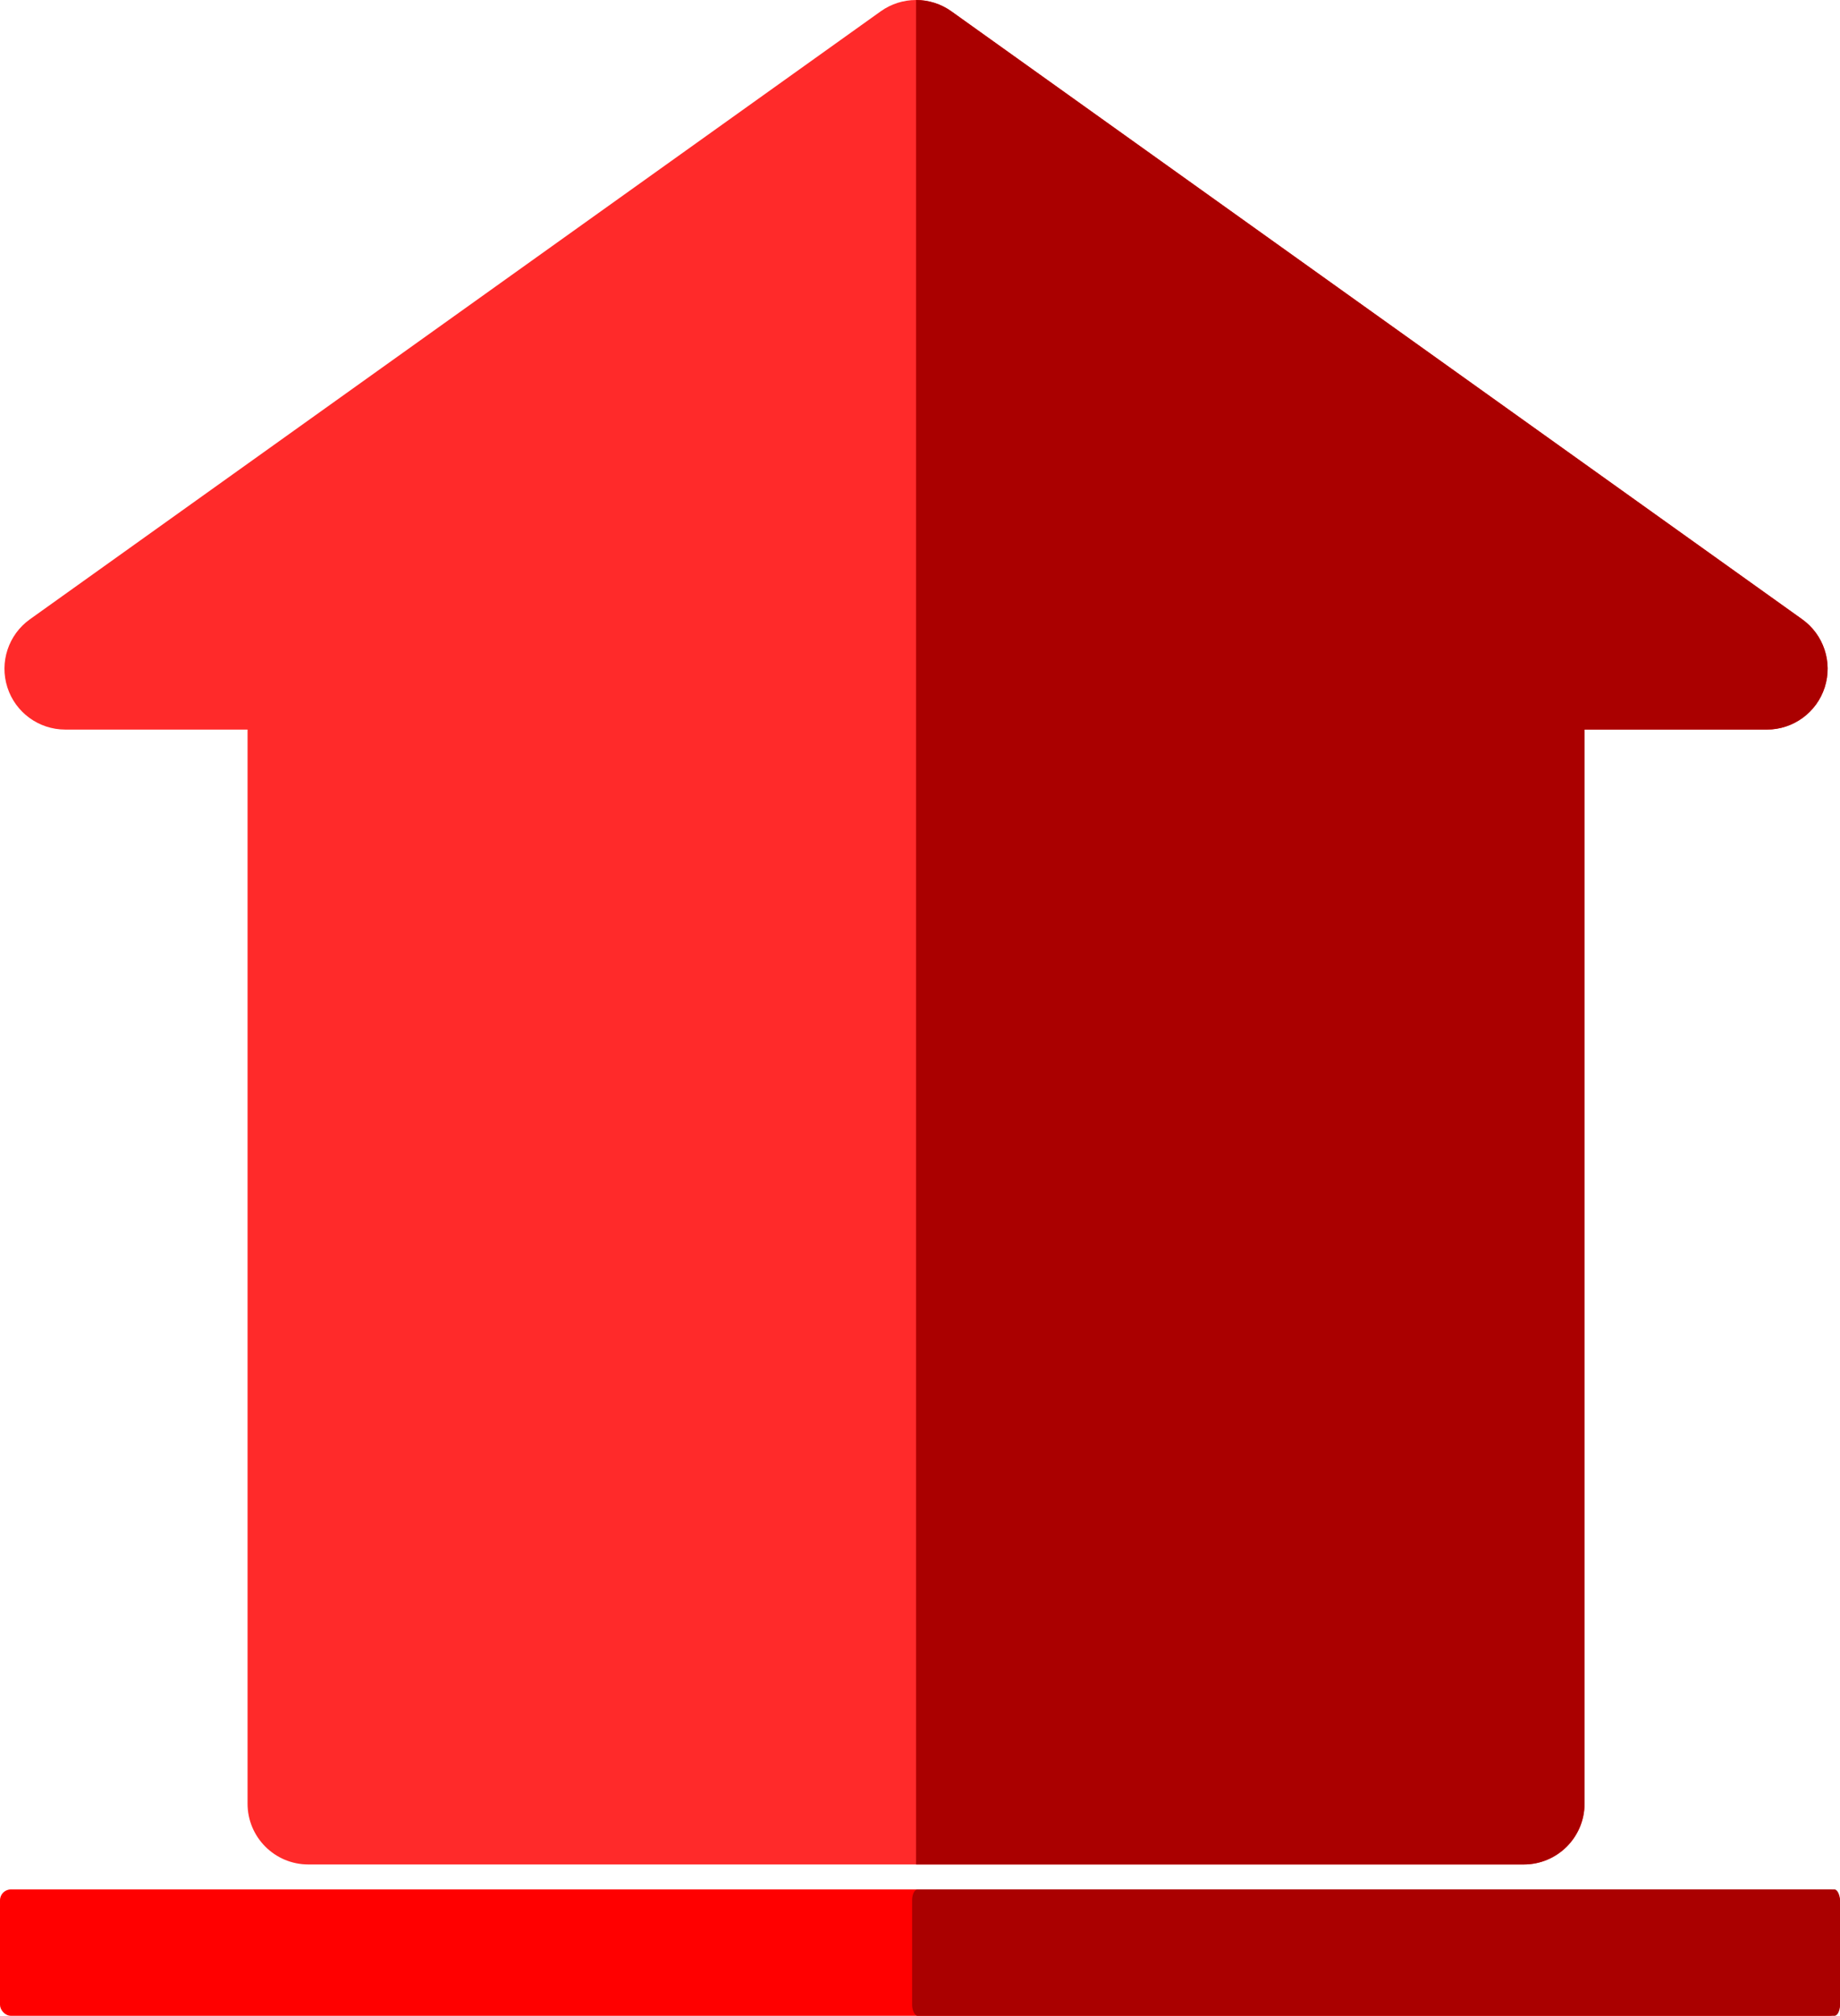 <?xml version="1.0" encoding="UTF-8" standalone="no"?>
<!-- Generator: Adobe Illustrator 19.0.0, SVG Export Plug-In . SVG Version: 6.00 Build 0)  -->

<svg
   xmlns:dc="http://purl.org/dc/elements/1.1/"
   xmlns:cc="http://creativecommons.org/ns#"
   xmlns:rdf="http://www.w3.org/1999/02/22-rdf-syntax-ns#"
   xmlns:svg="http://www.w3.org/2000/svg"
   xmlns="http://www.w3.org/2000/svg"
   xmlns:sodipodi="http://sodipodi.sourceforge.net/DTD/sodipodi-0.dtd"
   xmlns:inkscape="http://www.inkscape.org/namespaces/inkscape"
   version="1.1"
   id="Layer_1"
   x="0px"
   y="0px"
   viewBox="0 0 505.492 553.559"
   xml:space="preserve"
   inkscape:version="0.91 r13725"
   sodipodi:docname="Расход.svg"
   width="505.492"
   height="553.559"><defs
     id="defs47" /><sodipodi:namedview
     pagecolor="#ffffff"
     bordercolor="#666666"
     borderopacity="1"
     objecttolerance="10"
     gridtolerance="10"
     guidetolerance="10"
     inkscape:pageopacity="0"
     inkscape:pageshadow="2"
     inkscape:window-width="1920"
     inkscape:window-height="1017"
     id="namedview45"
     showgrid="false"
     fit-margin-top="0"
     fit-margin-left="0"
     fit-margin-right="0"
     fit-margin-bottom="0"
     inkscape:zoom="0.4609375"
     inkscape:cx="460.2219"
     inkscape:cy="-112.1566"
     inkscape:window-x="-8"
     inkscape:window-y="-8"
     inkscape:window-maximized="1"
     inkscape:current-layer="Layer_1" /><path
     style="fill:#ff2a2a"
     d="m 251.661,0 c -3.403,0 -6.804,1.038 -9.707,3.109 L 8.215,170.065 c -5.902,4.217 -8.408,11.772 -6.191,18.685 2.213,6.908 8.642,11.598 15.898,11.598 l 50.087,0 0,294.956 c 0,9.223 7.473,16.696 16.695,16.696 l 333.913,0 c 9.223,0 16.696,-7.473 16.696,-16.696 l 0,-294.957 50.087,0 c 7.256,0 13.685,-4.69 15.896,-11.598 2.217,-6.913 -0.288,-14.467 -6.191,-18.685 L 261.367,3.109 C 258.465,1.039 255.064,0 251.661,0 Z"
     id="path3"
     inkscape:connector-curvature="0"
     inkscape:export-xdpi="90"
     inkscape:export-ydpi="90" /><path
     style="fill:#aa0000;fill-opacity:1"
     d="m 485.4,200.348 -50.087,0 0,294.956 c 0,9.223 -7.473,16.696 -16.696,16.696 l -166.956,0 0,-512 0,0 c 3.403,0 6.804,1.038 9.707,3.109 l 233.739,166.957 c 5.902,4.217 8.408,11.772 6.191,18.685 -2.213,6.907 -8.642,11.597 -15.898,11.597 z"
     id="path5"
     inkscape:connector-curvature="0"
     inkscape:export-xdpi="90"
     inkscape:export-ydpi="90" /><g
     id="g15"
     transform="translate(-4.339,0)" /><g
     id="g17"
     transform="translate(-4.339,0)" /><g
     id="g19"
     transform="translate(-4.339,0)" /><g
     id="g21"
     transform="translate(-4.339,0)" /><g
     id="g23"
     transform="translate(-4.339,0)" /><g
     id="g25"
     transform="translate(-4.339,0)" /><g
     id="g27"
     transform="translate(-4.339,0)" /><g
     id="g29"
     transform="translate(-4.339,0)" /><g
     id="g31"
     transform="translate(-4.339,0)" /><g
     id="g33"
     transform="translate(-4.339,0)" /><g
     id="g35"
     transform="translate(-4.339,0)" /><g
     id="g37"
     transform="translate(-4.339,0)" /><g
     id="g39"
     transform="translate(-4.339,0)" /><g
     id="g41"
     transform="translate(-4.339,0)" /><g
     id="g43"
     transform="translate(-4.339,0)" /><rect
     style="opacity:1;fill:#ff0000;fill-opacity:1;stroke:none;stroke-width:0.1;stroke-opacity:1"
     id="rect4177"
     width="505.492"
     height="34.712"
     x="0"
     y="518.847"
     ry="3"
     rx="3"
     inkscape:export-xdpi="90"
     inkscape:export-ydpi="90" /><rect
     style="opacity:1;fill:#aa0000;fill-opacity:1;stroke:none;stroke-width:0.1;stroke-opacity:1"
     id="rect4177-7"
     width="254.915"
     height="34.712"
     x="250.576"
     y="518.847"
     ry="3"
     rx="1.513"
     inkscape:export-xdpi="90"
     inkscape:export-ydpi="90" /></svg>